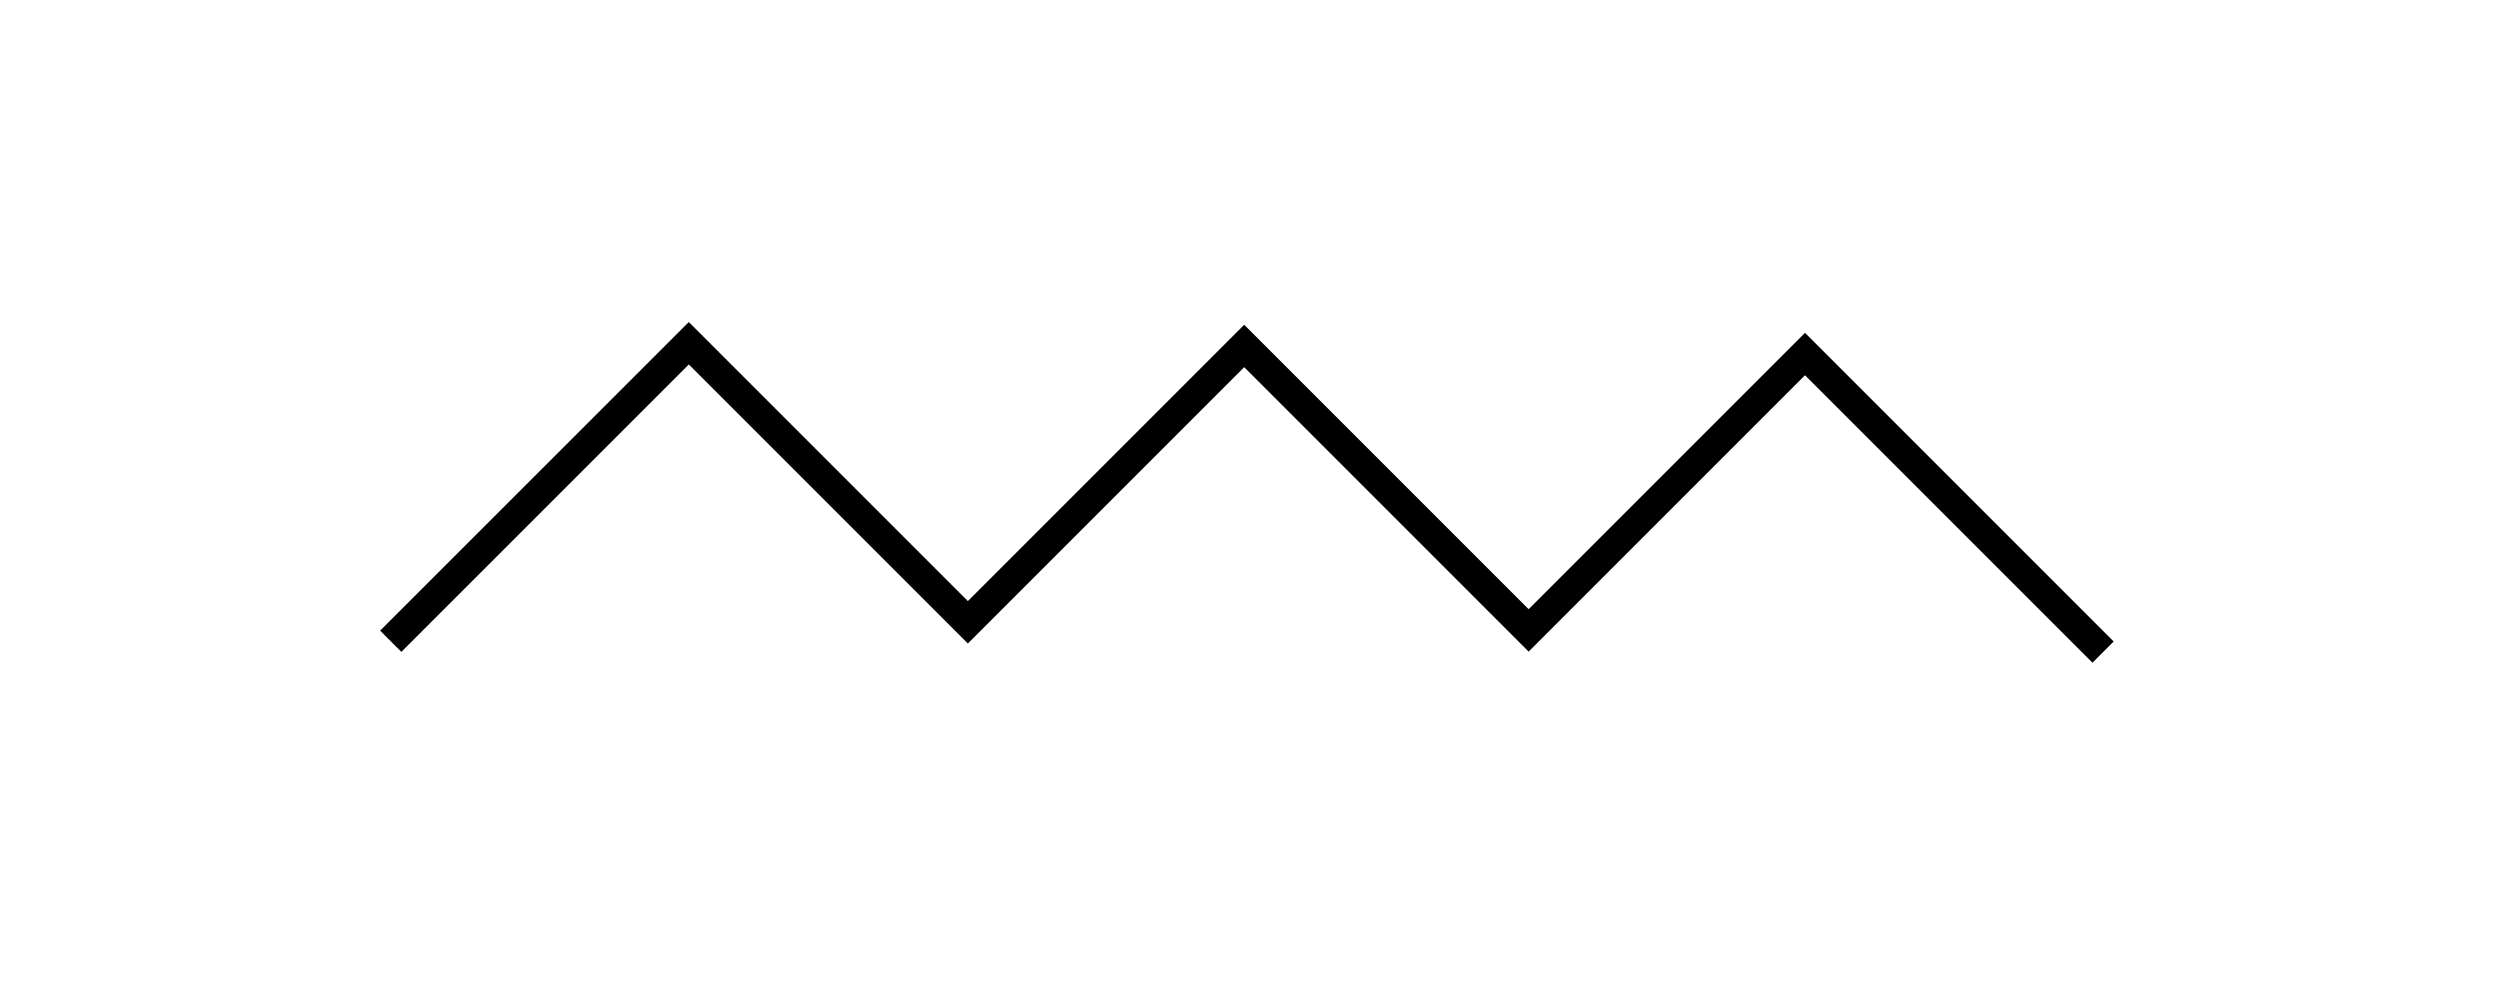 <svg id="Layer_1" data-name="Layer 1" xmlns="http://www.w3.org/2000/svg" viewBox="0 0 500 200"><defs><style>.cls-1{fill:none;stroke:#000;stroke-miterlimit:10;stroke-width:6px;}</style></defs><polyline class="cls-1" points="78.15 128.25 137.76 68.65 193.57 124.46 248.84 69.19 305.73 126.08 361 70.81 420.61 130.42"/></svg>